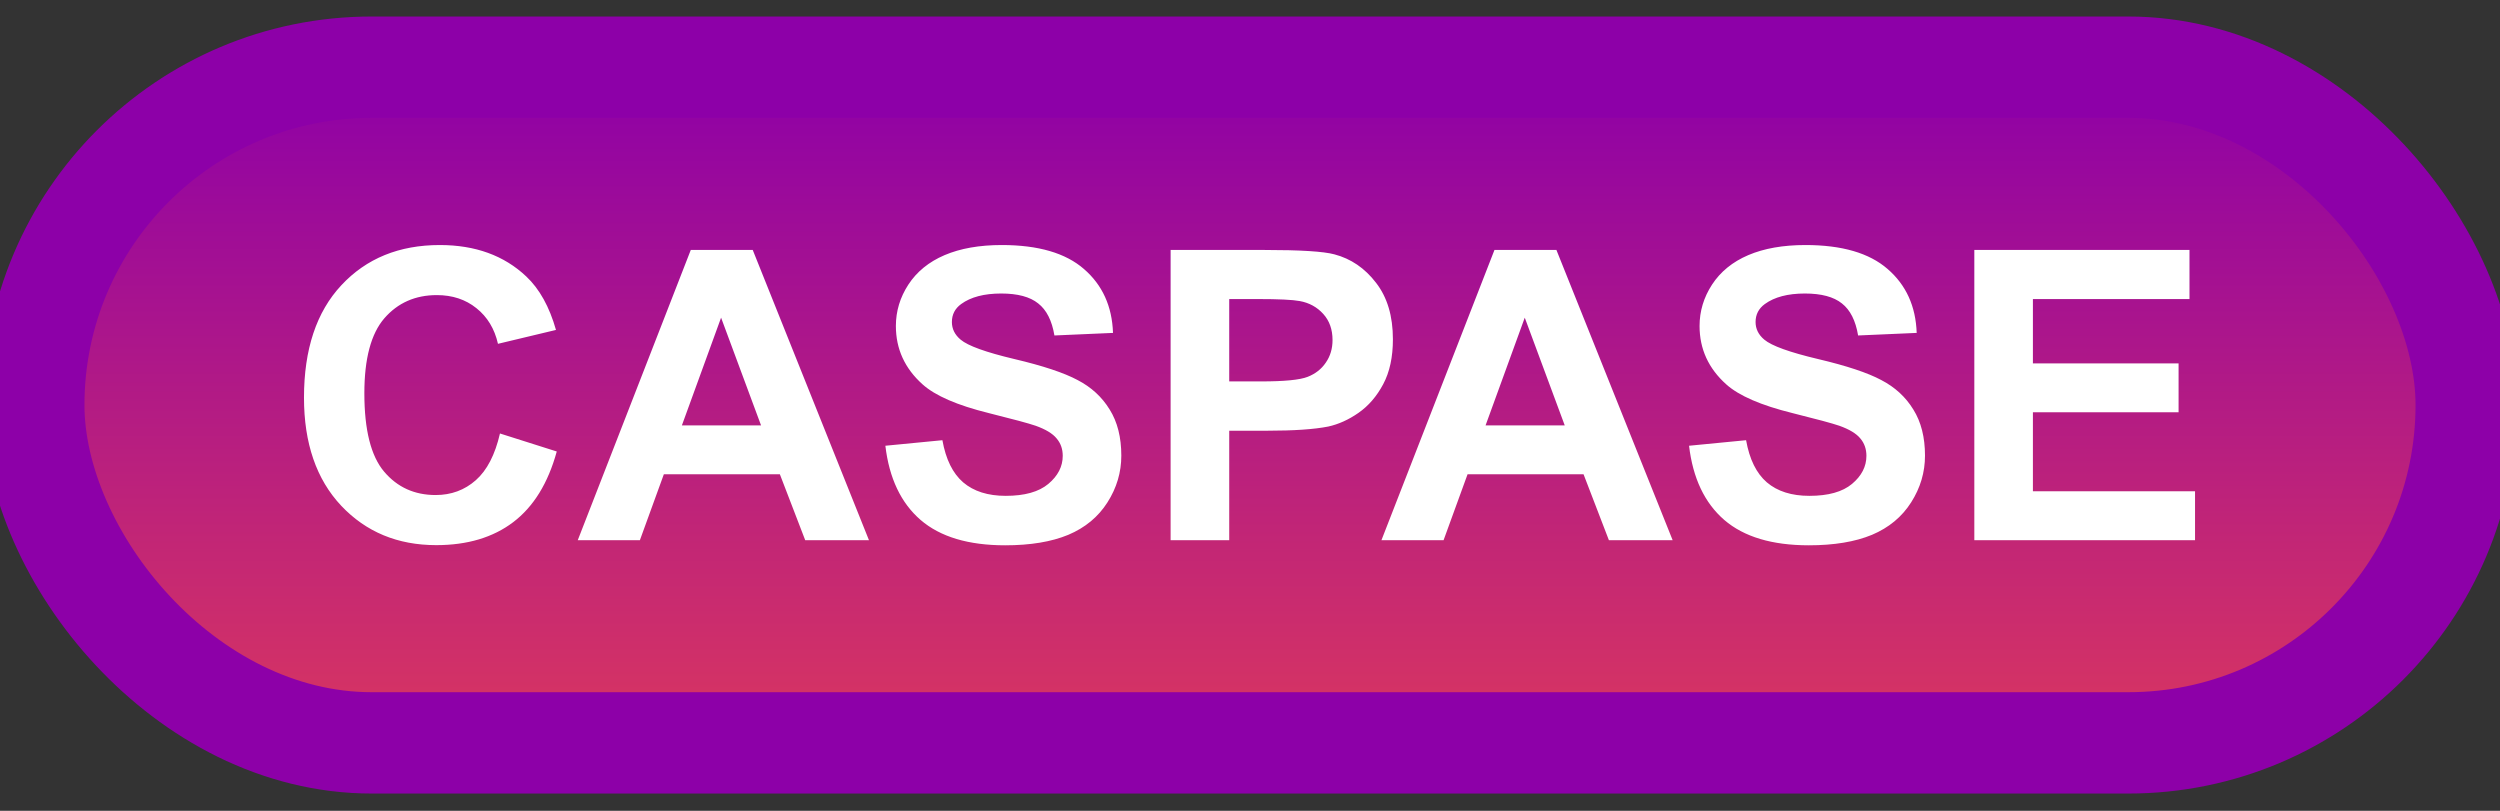 <svg width="74" height="24" viewBox="0 0 74 24" fill="none" xmlns="http://www.w3.org/2000/svg">
<rect x="0" y="0" width="74" height="24" fill="#333333" stroke="none"/>
<rect x="1" y="1.989" width="72" height="20" rx="10" fill="url(#paint0_linear_38_1860)"/>
<rect x="1" y="1.989" width="72" height="20" rx="10" stroke="#8D00A8" stroke-width="3" stroke-linejoin="round"/>
<path d="M14.799 12.831L16.48 13.364C16.223 14.302 15.793 14.999 15.191 15.456C14.594 15.909 13.834 16.136 12.912 16.136C11.771 16.136 10.834 15.747 10.1 14.97C9.365 14.188 8.998 13.122 8.998 11.77C8.998 10.341 9.367 9.231 10.105 8.442C10.844 7.649 11.815 7.253 13.018 7.253C14.068 7.253 14.922 7.563 15.578 8.184C15.969 8.552 16.262 9.079 16.457 9.766L14.74 10.177C14.639 9.731 14.426 9.38 14.102 9.122C13.781 8.864 13.391 8.735 12.93 8.735C12.293 8.735 11.775 8.964 11.377 9.421C10.982 9.878 10.785 10.618 10.785 11.641C10.785 12.727 10.98 13.501 11.371 13.962C11.762 14.423 12.27 14.653 12.895 14.653C13.355 14.653 13.752 14.507 14.084 14.214C14.416 13.921 14.654 13.46 14.799 12.831ZM25.721 15.989H23.834L23.084 14.038H19.65L18.941 15.989H17.102L20.447 7.399H22.281L25.721 15.989ZM22.527 12.591L21.344 9.403L20.184 12.591H22.527ZM26.207 13.194L27.895 13.03C27.996 13.596 28.201 14.012 28.51 14.278C28.822 14.544 29.242 14.677 29.77 14.677C30.328 14.677 30.748 14.559 31.029 14.325C31.314 14.087 31.457 13.809 31.457 13.493C31.457 13.29 31.396 13.118 31.275 12.977C31.158 12.833 30.951 12.708 30.654 12.602C30.451 12.532 29.988 12.407 29.266 12.227C28.336 11.997 27.684 11.714 27.309 11.378C26.781 10.905 26.518 10.329 26.518 9.649C26.518 9.212 26.641 8.803 26.887 8.425C27.137 8.042 27.494 7.751 27.959 7.552C28.428 7.352 28.992 7.253 29.652 7.253C30.73 7.253 31.541 7.489 32.084 7.962C32.631 8.434 32.918 9.065 32.945 9.854L31.211 9.93C31.137 9.489 30.977 9.173 30.73 8.981C30.488 8.786 30.123 8.688 29.635 8.688C29.131 8.688 28.736 8.792 28.451 8.999C28.268 9.132 28.176 9.309 28.176 9.532C28.176 9.735 28.262 9.909 28.434 10.053C28.652 10.237 29.184 10.428 30.027 10.628C30.871 10.827 31.494 11.034 31.896 11.249C32.303 11.46 32.619 11.751 32.846 12.122C33.076 12.489 33.191 12.944 33.191 13.487C33.191 13.979 33.055 14.44 32.781 14.87C32.508 15.3 32.121 15.62 31.621 15.831C31.121 16.038 30.498 16.141 29.752 16.141C28.666 16.141 27.832 15.891 27.25 15.391C26.668 14.887 26.32 14.155 26.207 13.194ZM34.65 15.989V7.399H37.434C38.488 7.399 39.176 7.442 39.496 7.528C39.988 7.657 40.4 7.938 40.732 8.372C41.065 8.802 41.23 9.358 41.23 10.042C41.23 10.569 41.135 11.012 40.943 11.372C40.752 11.731 40.508 12.014 40.211 12.221C39.918 12.425 39.619 12.559 39.315 12.626C38.9 12.708 38.301 12.749 37.516 12.749H36.385V15.989H34.65ZM36.385 8.852V11.29H37.334C38.018 11.29 38.475 11.245 38.705 11.155C38.935 11.065 39.115 10.925 39.244 10.733C39.377 10.542 39.443 10.319 39.443 10.065C39.443 9.753 39.352 9.495 39.168 9.292C38.984 9.089 38.752 8.962 38.471 8.911C38.264 8.872 37.848 8.852 37.223 8.852H36.385ZM49.51 15.989H47.623L46.873 14.038H43.44L42.73 15.989H40.891L44.236 7.399H46.07L49.51 15.989ZM46.316 12.591L45.133 9.403L43.973 12.591H46.316ZM49.996 13.194L51.684 13.03C51.785 13.596 51.99 14.012 52.299 14.278C52.611 14.544 53.031 14.677 53.559 14.677C54.117 14.677 54.537 14.559 54.818 14.325C55.103 14.087 55.246 13.809 55.246 13.493C55.246 13.29 55.185 13.118 55.065 12.977C54.947 12.833 54.74 12.708 54.443 12.602C54.24 12.532 53.777 12.407 53.055 12.227C52.125 11.997 51.473 11.714 51.098 11.378C50.57 10.905 50.307 10.329 50.307 9.649C50.307 9.212 50.43 8.803 50.676 8.425C50.926 8.042 51.283 7.751 51.748 7.552C52.217 7.352 52.781 7.253 53.441 7.253C54.52 7.253 55.33 7.489 55.873 7.962C56.42 8.434 56.707 9.065 56.734 9.854L55 9.93C54.926 9.489 54.766 9.173 54.52 8.981C54.277 8.786 53.912 8.688 53.424 8.688C52.92 8.688 52.525 8.792 52.24 8.999C52.057 9.132 51.965 9.309 51.965 9.532C51.965 9.735 52.051 9.909 52.223 10.053C52.441 10.237 52.973 10.428 53.816 10.628C54.66 10.827 55.283 11.034 55.685 11.249C56.092 11.46 56.408 11.751 56.635 12.122C56.865 12.489 56.98 12.944 56.98 13.487C56.98 13.979 56.844 14.44 56.57 14.87C56.297 15.3 55.91 15.62 55.41 15.831C54.91 16.038 54.287 16.141 53.541 16.141C52.455 16.141 51.621 15.891 51.039 15.391C50.457 14.887 50.109 14.155 49.996 13.194ZM58.44 15.989V7.399H64.809V8.852H60.174V10.757H64.486V12.204H60.174V14.542H64.973V15.989H58.44Z" fill="white"/>
<defs>
<linearGradient id="paint0_linear_38_1860" x1="37" y1="1.989" x2="37" y2="21.989" gradientUnits="userSpaceOnUse">
<stop stop-color="#8D00A8"/>
<stop offset="1" stop-color="#D93660"/>
</linearGradient>
</defs>
</svg>
